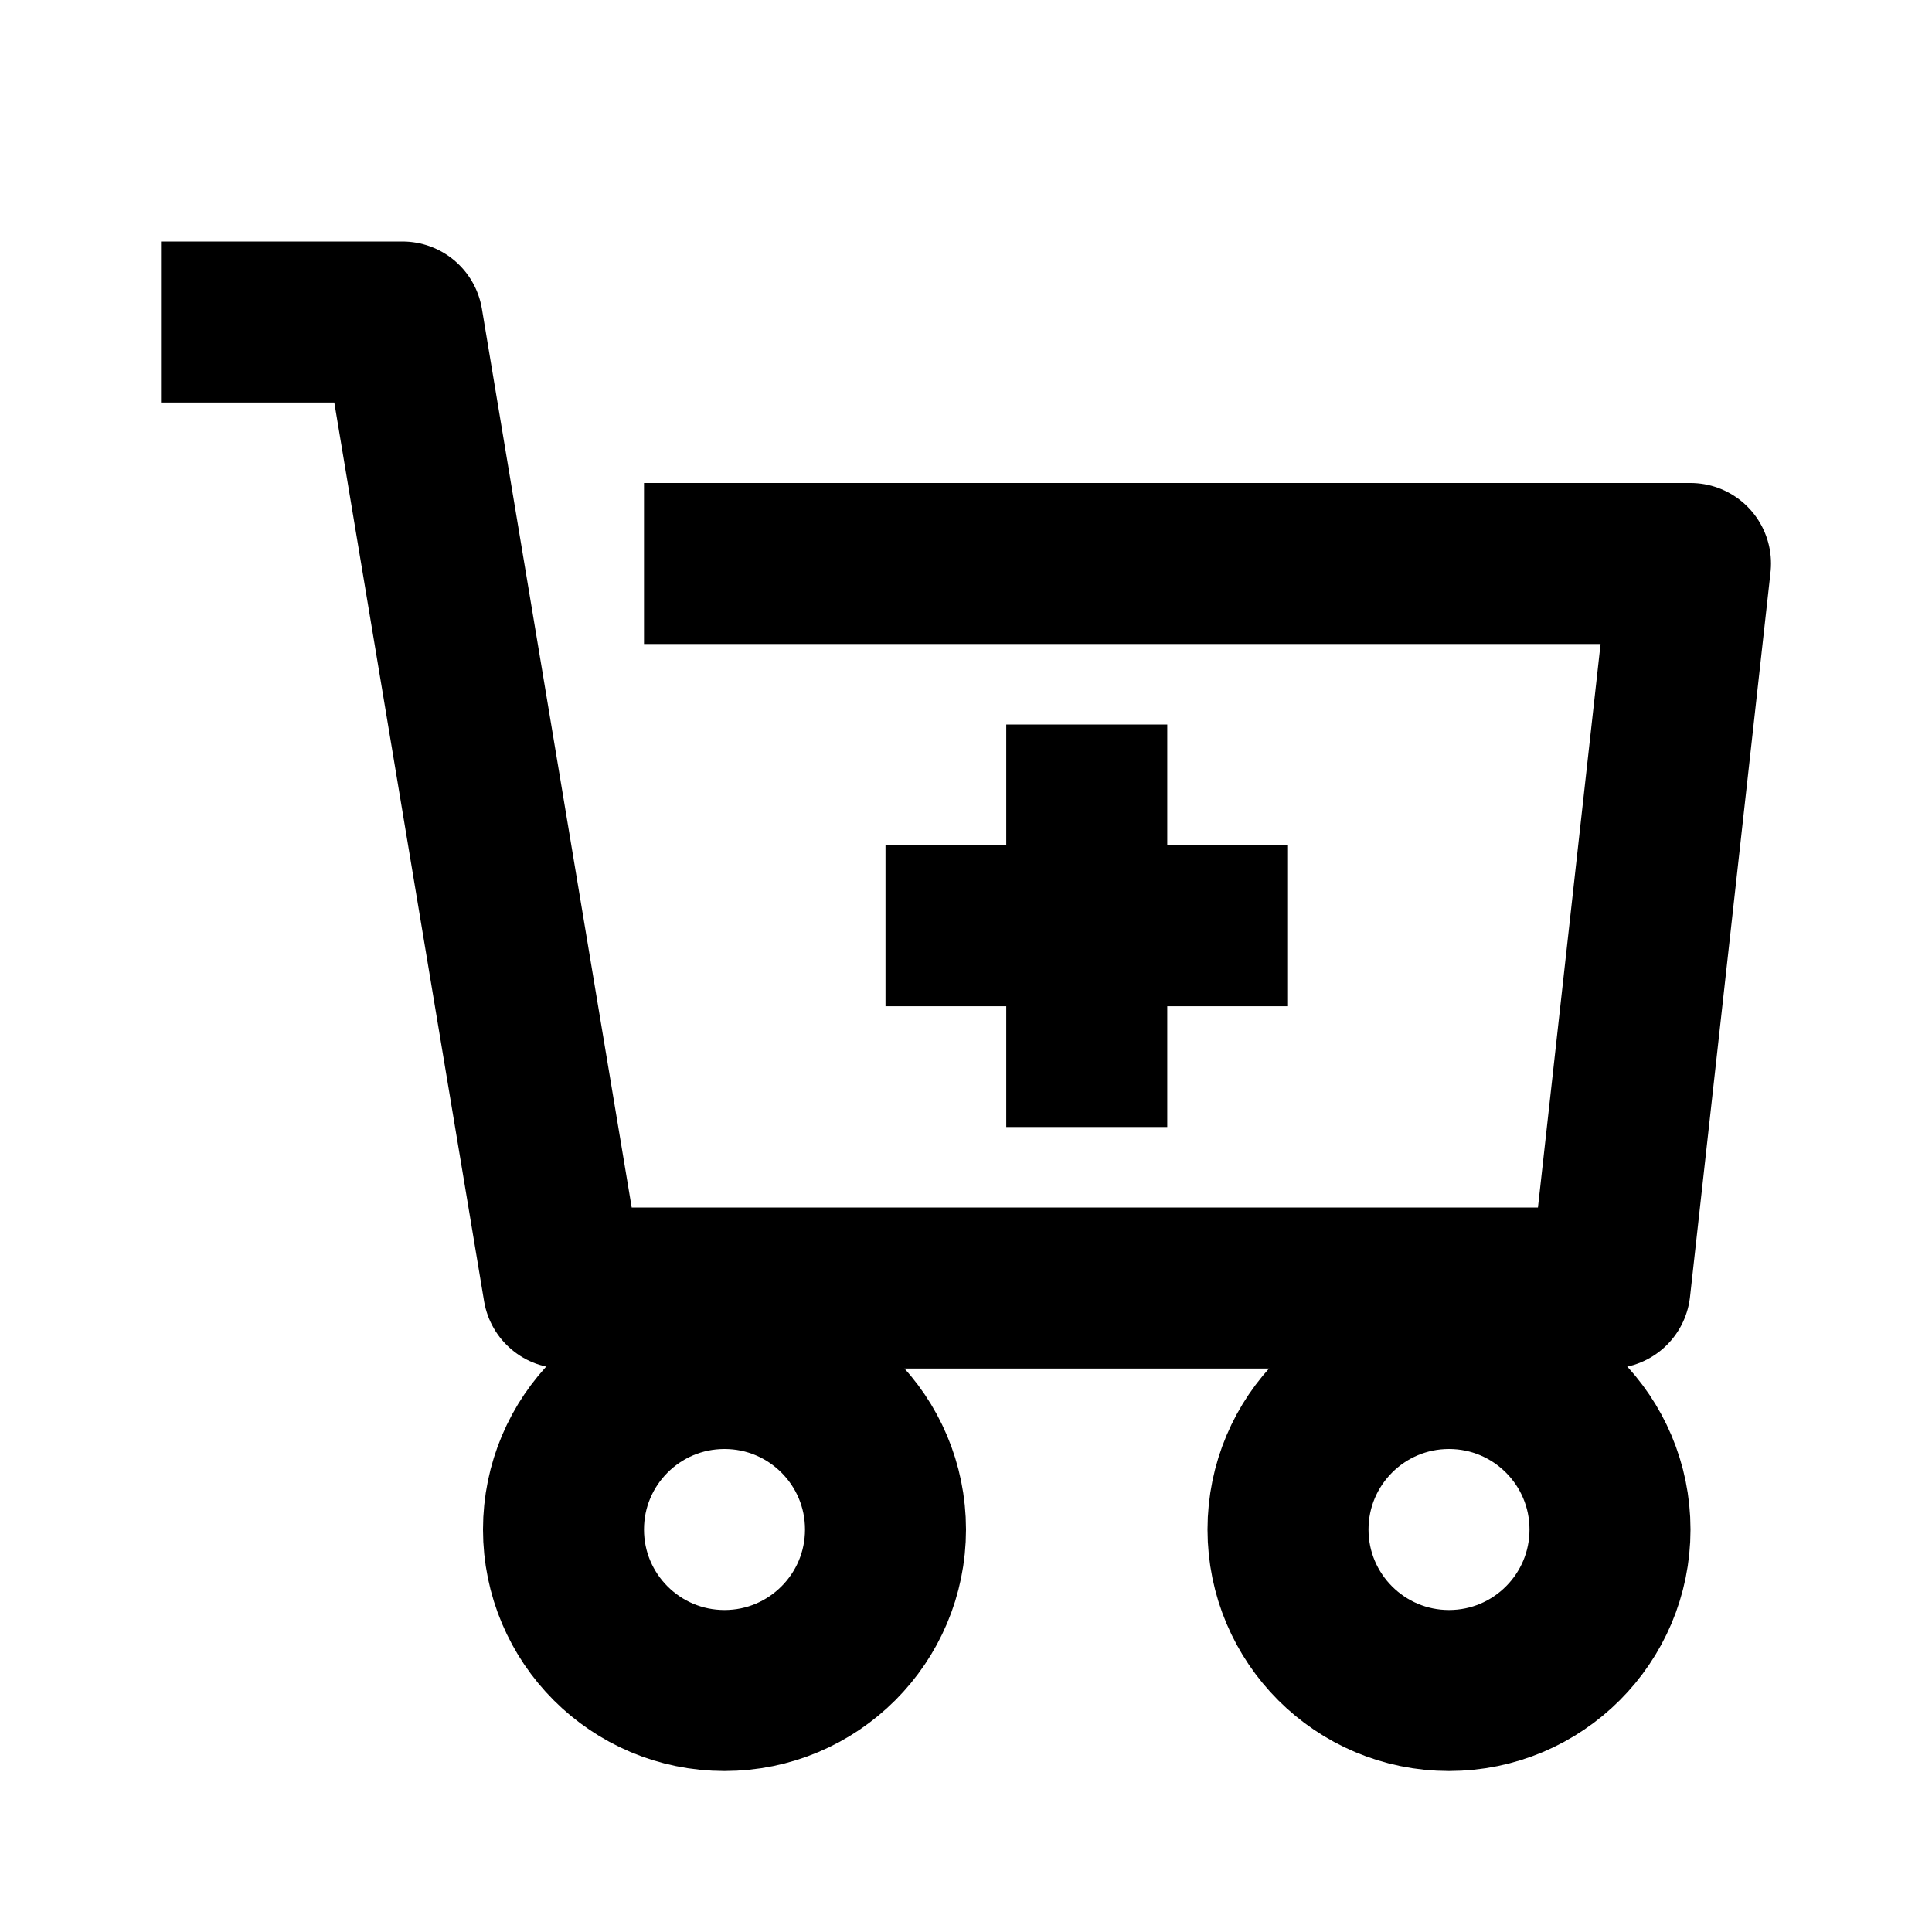 <svg
    xmlns="http://www.w3.org/2000/svg"
    height="24"
    width="24"
    viewBox="0 0 24 24"
    fill="none"
    stroke="currentColor"
    stroke-width="2"
    stroke-linejoin="round" >
    <title>Cart add</title>
    <path d="M 2 4L 5 4L 7 16L 20 16L 21 7L 8 7M 11 11.5L 16 11.5M 13.5 9L 13.5 14" />
	<circle cx="9" cy="19" r="2" />
	<circle cx="18" cy="19" r="2" />
</svg>